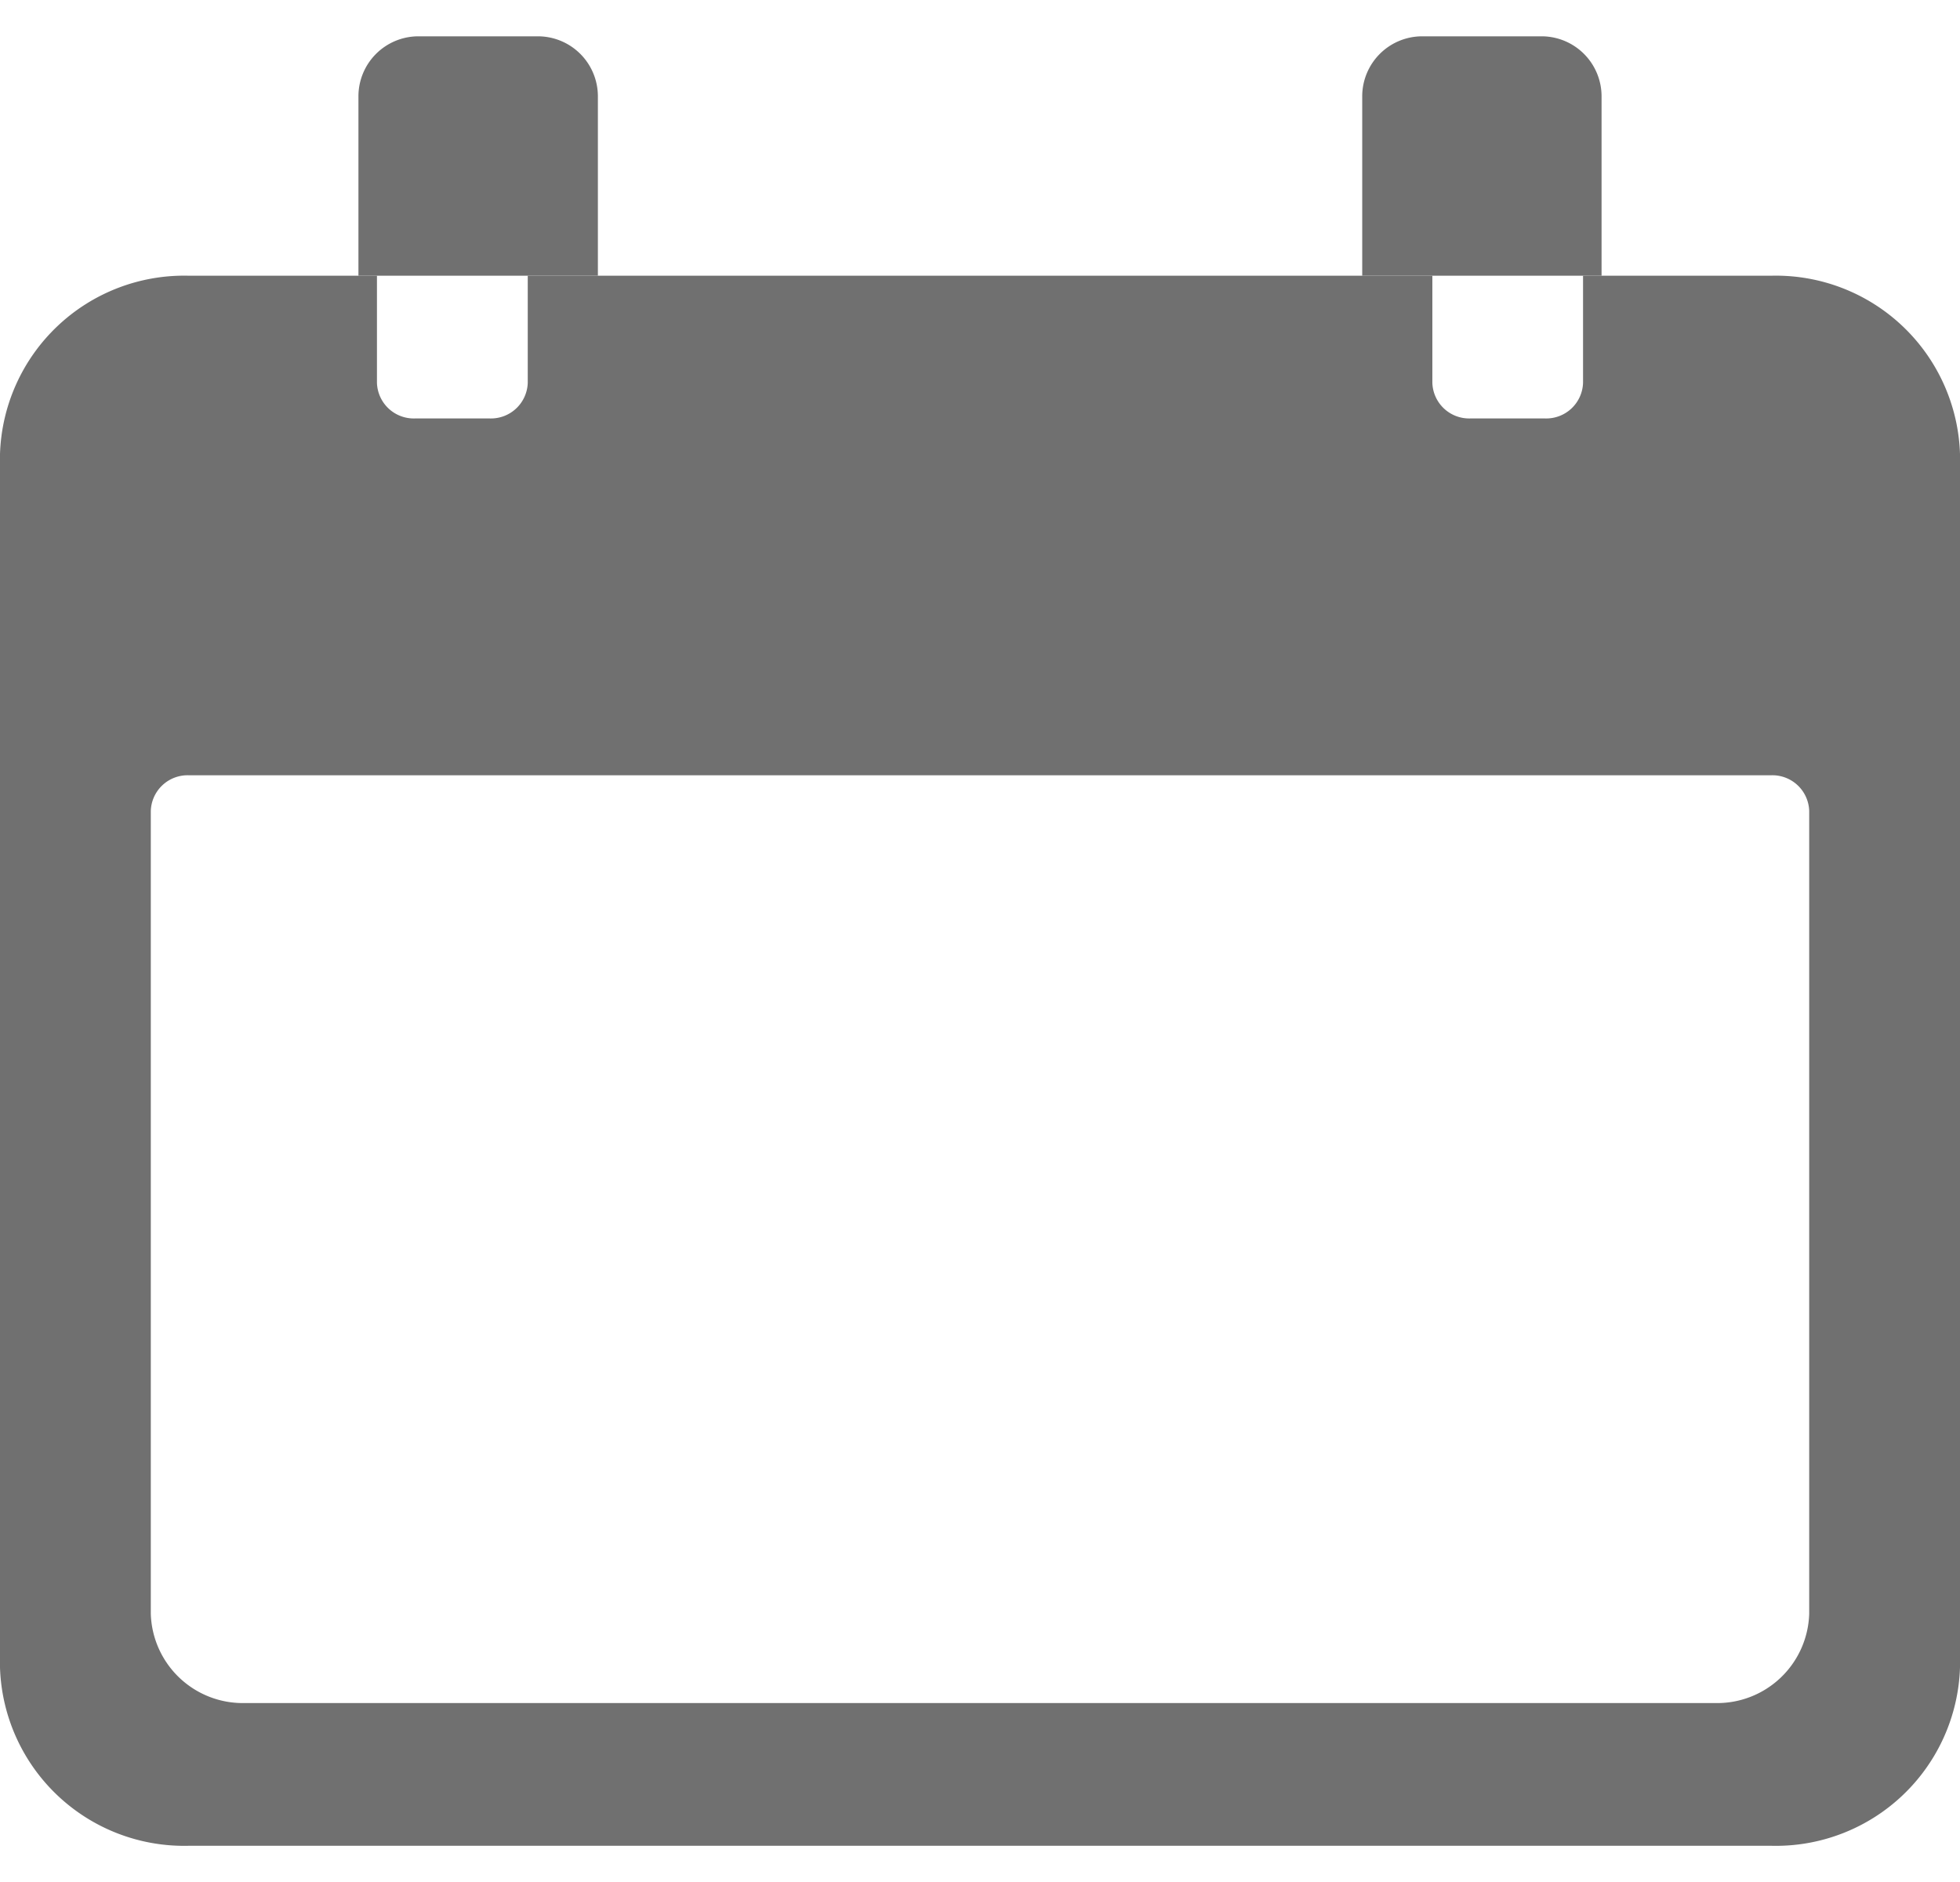 <svg xmlns="http://www.w3.org/2000/svg" width="25" height="24" viewBox="0 0 18.417 17"><defs><style>.a{fill:#707070;}</style></defs><g transform="translate(-49 -300)"><path class="a" d="M20.021,6.75H18.25V7.756a.346.346,0,0,1-.354.335h-.708a.346.346,0,0,1-.354-.335V6.75h-8.5V7.756a.346.346,0,0,1-.354.335H7.271a.346.346,0,0,1-.354-.335V6.75H5.146A1.731,1.731,0,0,0,3.375,8.426v11.4A1.731,1.731,0,0,0,5.146,21.5H20.021a1.731,1.731,0,0,0,1.771-1.676V8.426A1.731,1.731,0,0,0,20.021,6.75Zm.354,12.571a.865.865,0,0,1-.885.838H5.677a.865.865,0,0,1-.885-.838V11.778a.346.346,0,0,1,.354-.335H20.021a.346.346,0,0,1,.354.335Z" transform="translate(45.625 295.5)"/><path class="a" d="M11.25,5.063a.564.564,0,0,0-.562-.562H9.563A.564.564,0,0,0,9,5.063V6.75h2.25Z" transform="translate(43.368 295.5)"/><path class="a" d="M27,5.063a.564.564,0,0,0-.562-.562H25.313a.564.564,0,0,0-.562.563V6.75H27Z" transform="translate(37.049 295.5)"/></g></svg>
